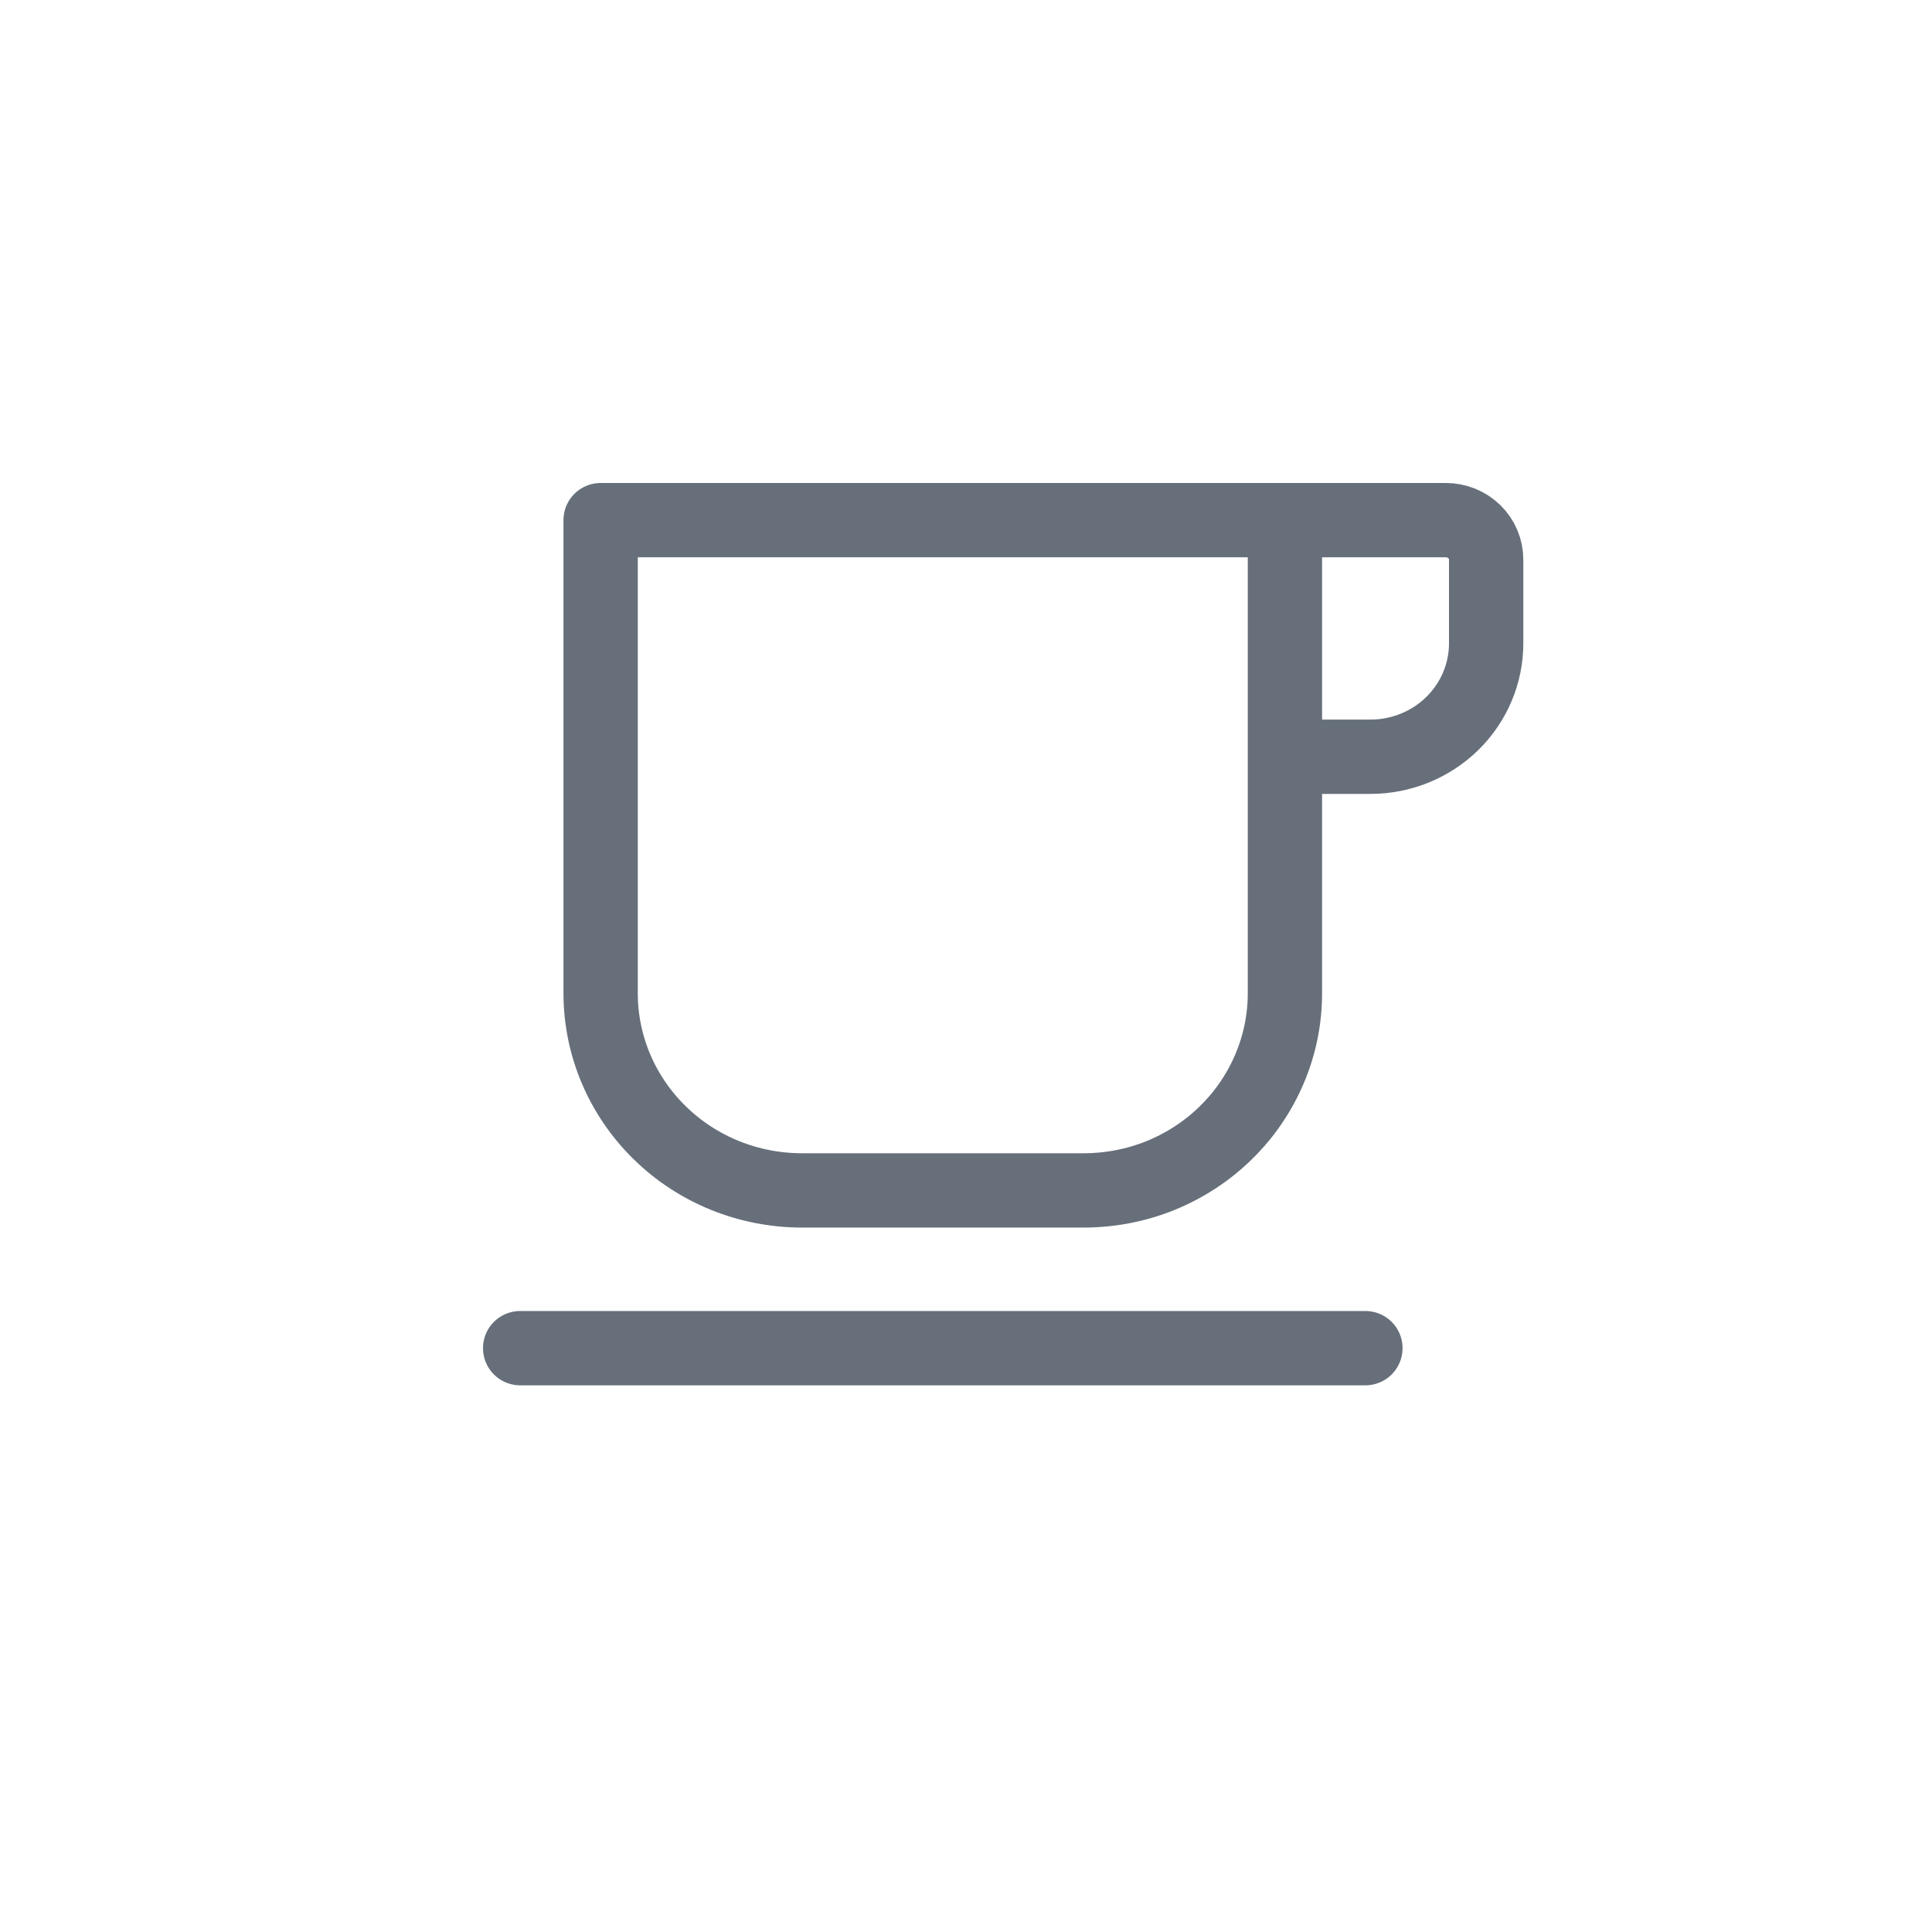 <svg width="26" height="26" viewBox="0 0 26 26" fill="none" xmlns="http://www.w3.org/2000/svg">
<path d="M17.292 7H19.458C19.602 7 19.74 7.056 19.841 7.155C19.943 7.255 20 7.39 20 7.531V8.658C20 9.063 19.836 9.451 19.544 9.737C19.252 10.023 18.856 10.184 18.443 10.184H17.292M7 18.143H18.375M8.083 7H17.292V13.367C17.292 13.716 17.222 14.061 17.085 14.383C16.949 14.704 16.75 14.997 16.498 15.243C16.247 15.49 15.948 15.685 15.62 15.819C15.291 15.952 14.939 16.02 14.583 16.02H10.792C10.073 16.02 9.384 15.741 8.877 15.243C8.369 14.746 8.083 14.071 8.083 13.367V7Z" stroke="#666F7A" stroke-linecap="round" stroke-linejoin="round"/>
</svg>
